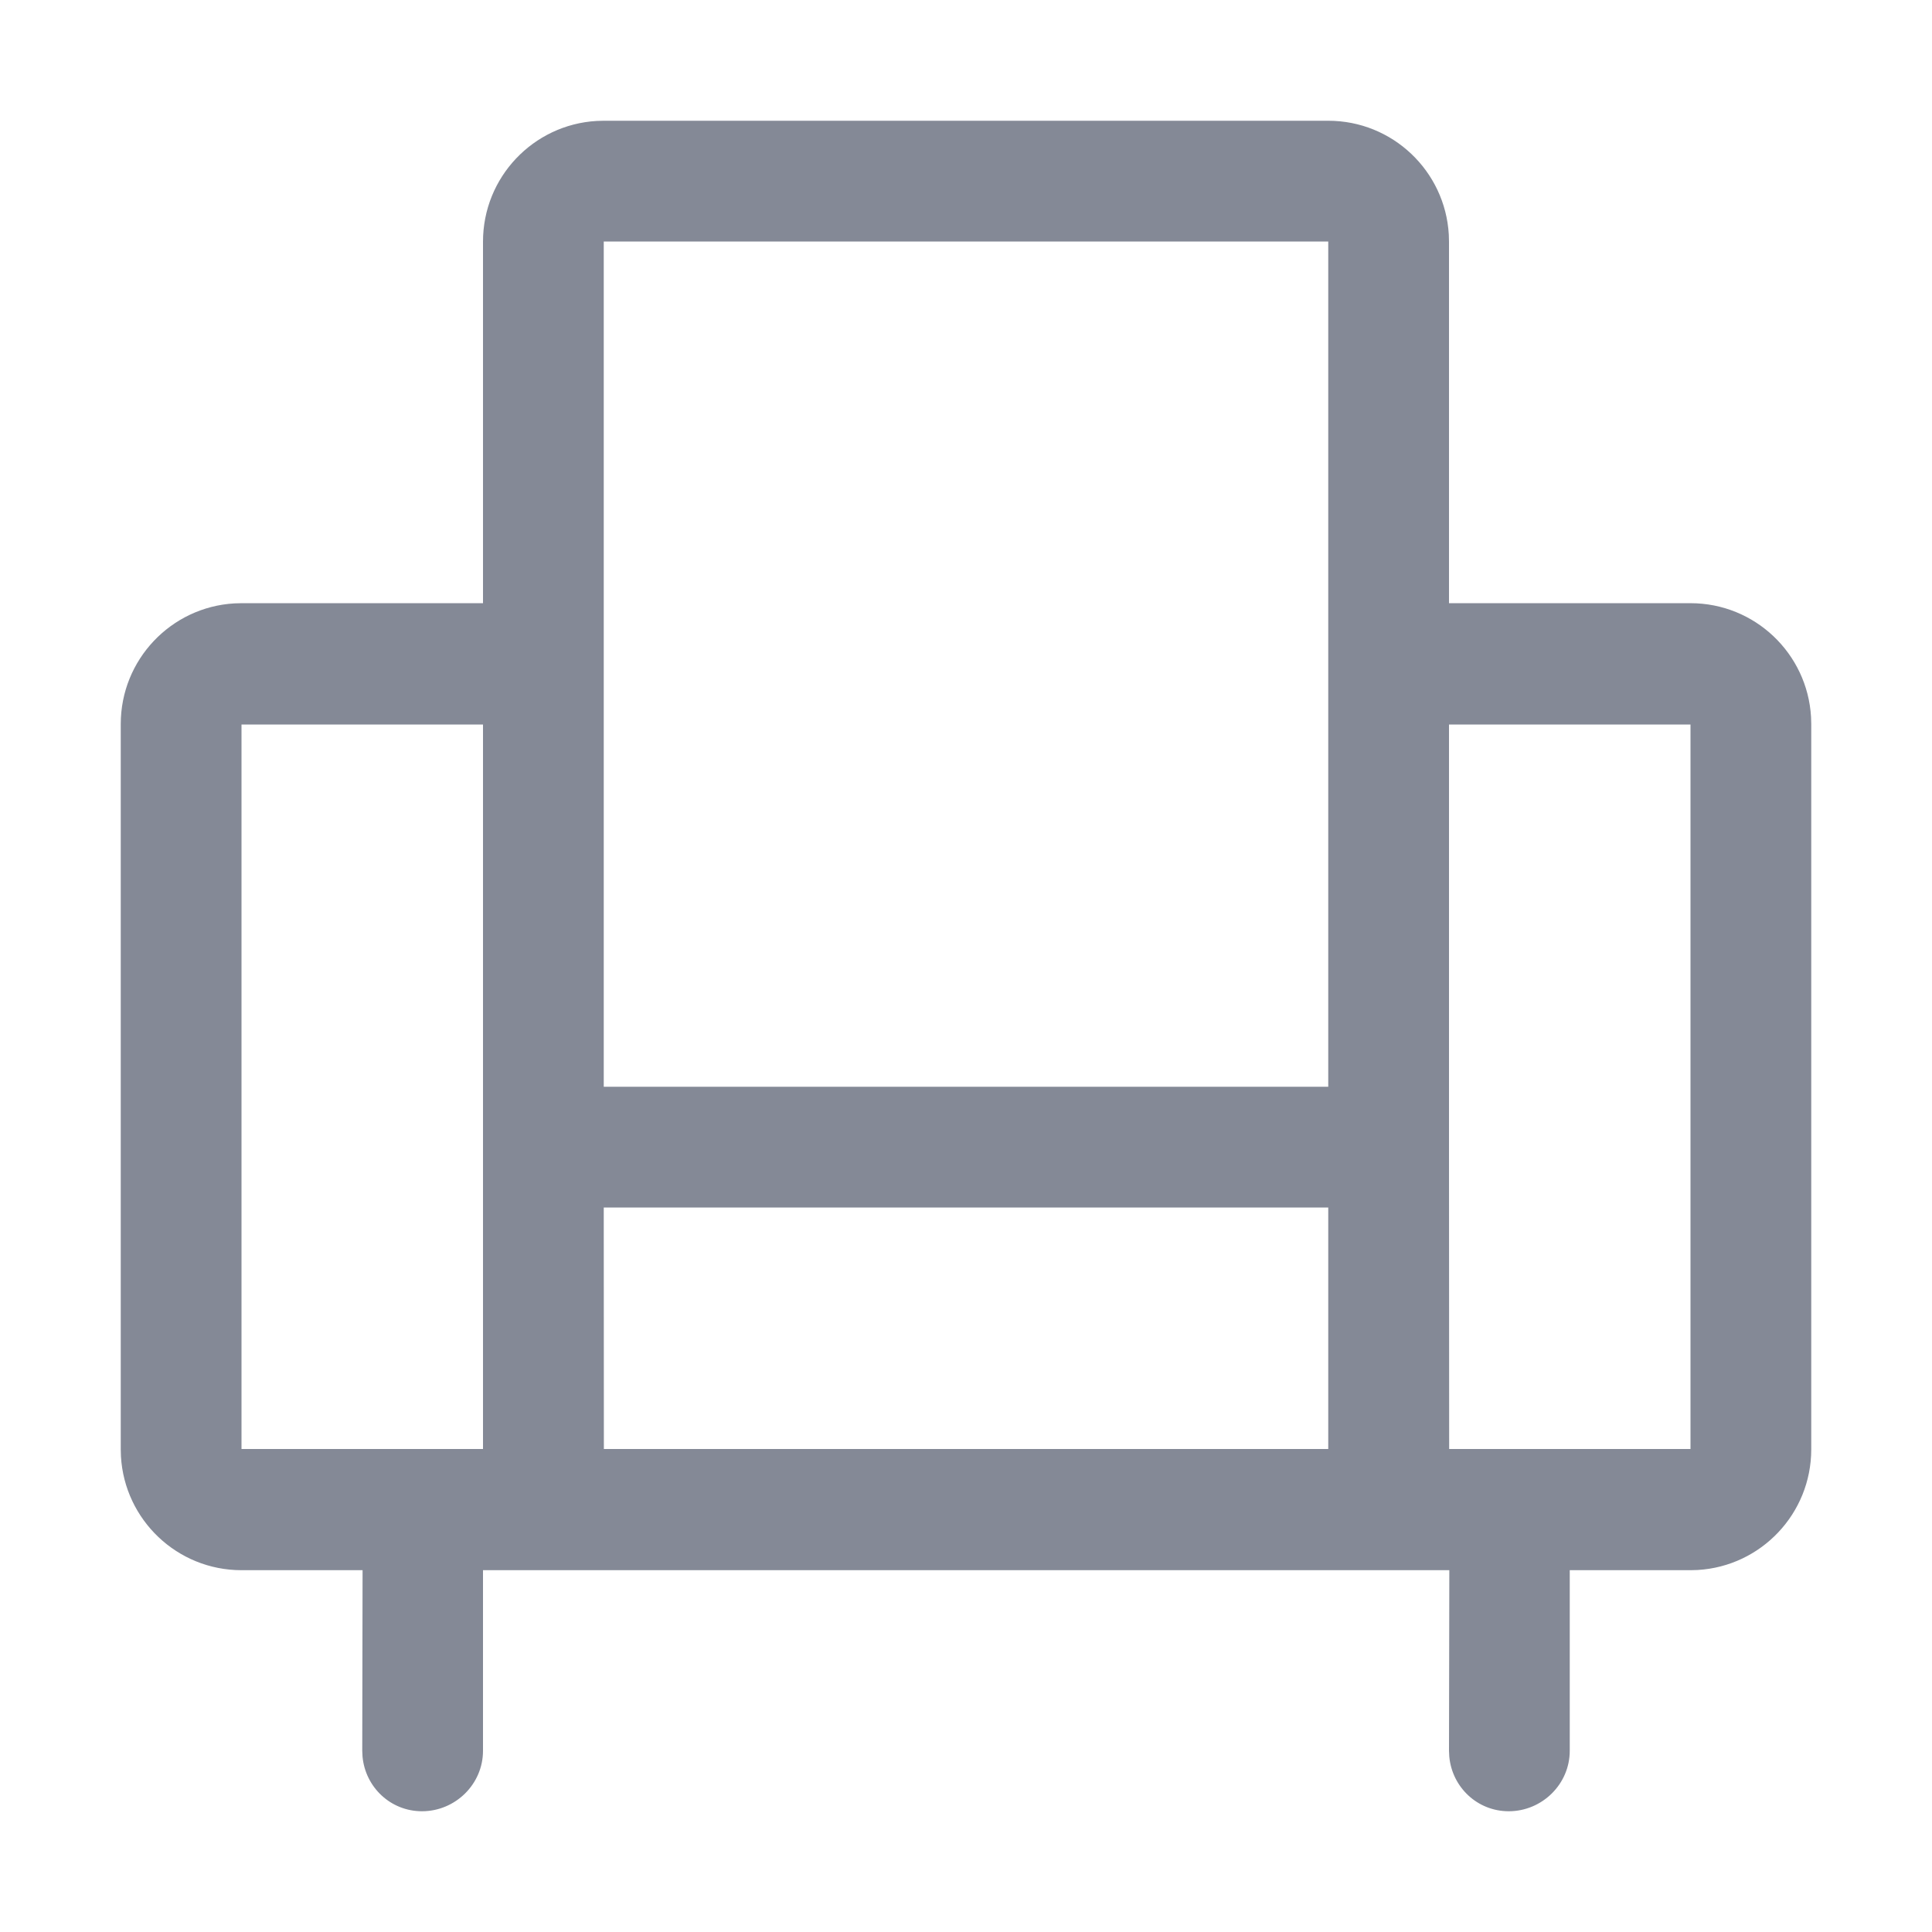 <?xml version="1.0" encoding="UTF-8"?>
<svg width="48px" height="48px" viewBox="0 0 48 48" version="1.1" xmlns="http://www.w3.org/2000/svg" xmlns:xlink="http://www.w3.org/1999/xlink">
    <!-- Generator: Sketch 64 (93537) - https://sketch.com -->
    <title>Amenities / Seat / amenity-seat-grey</title>
    <desc>Created with Sketch.</desc>
    <g id="Amenities-/-Seat-/-amenity-seat-grey" stroke="none" stroke-width="1" fill="none" fill-rule="evenodd">
        <path d="M15,3 L33,3 C34.598,3 35.904,4.25 35.995,5.827 L36,6.003 L36,14.986 L42,14.986 C43.598,14.986 44.904,16.236 44.995,17.813 L45,17.989 L45,36.008 C45,37.607 43.751,38.915 42.176,39.006 L42,39.011 L39,39.011 L39,43.498 C39,44.327 38.312,45 37.484,45 C36.705,45 36.078,44.404 36.007,43.643 L36,43.498 L36.008,39.011 L12,39.011 L12,43.498 C12,44.327 11.313,45 10.484,45 C9.705,45 9.078,44.404 9.007,43.643 L9,43.498 L9.008,39.011 L6,39.011 C4.402,39.011 3.096,37.761 3.005,36.185 L3,36.008 L3,17.989 C3,16.39 4.249,15.082 5.824,14.991 L6,14.986 L12,14.986 L12,6.003 C12,4.404 13.249,3.096 14.824,3.005 L15,3 L33,3 L15,3 Z M12,18 L6,18 L6,36 L12,36 L12,18 Z M33,30 L15,30 L15.003,36 L33,36 L33,30 Z M42,18 L36,18 L36,28.499 L36.004,36 L42,36 L42,18 Z M33,6 L15,6 L15,27 L33,27 L33,6 Z" id="Lounge" fill="#848996"></path>
    </g>
</svg>